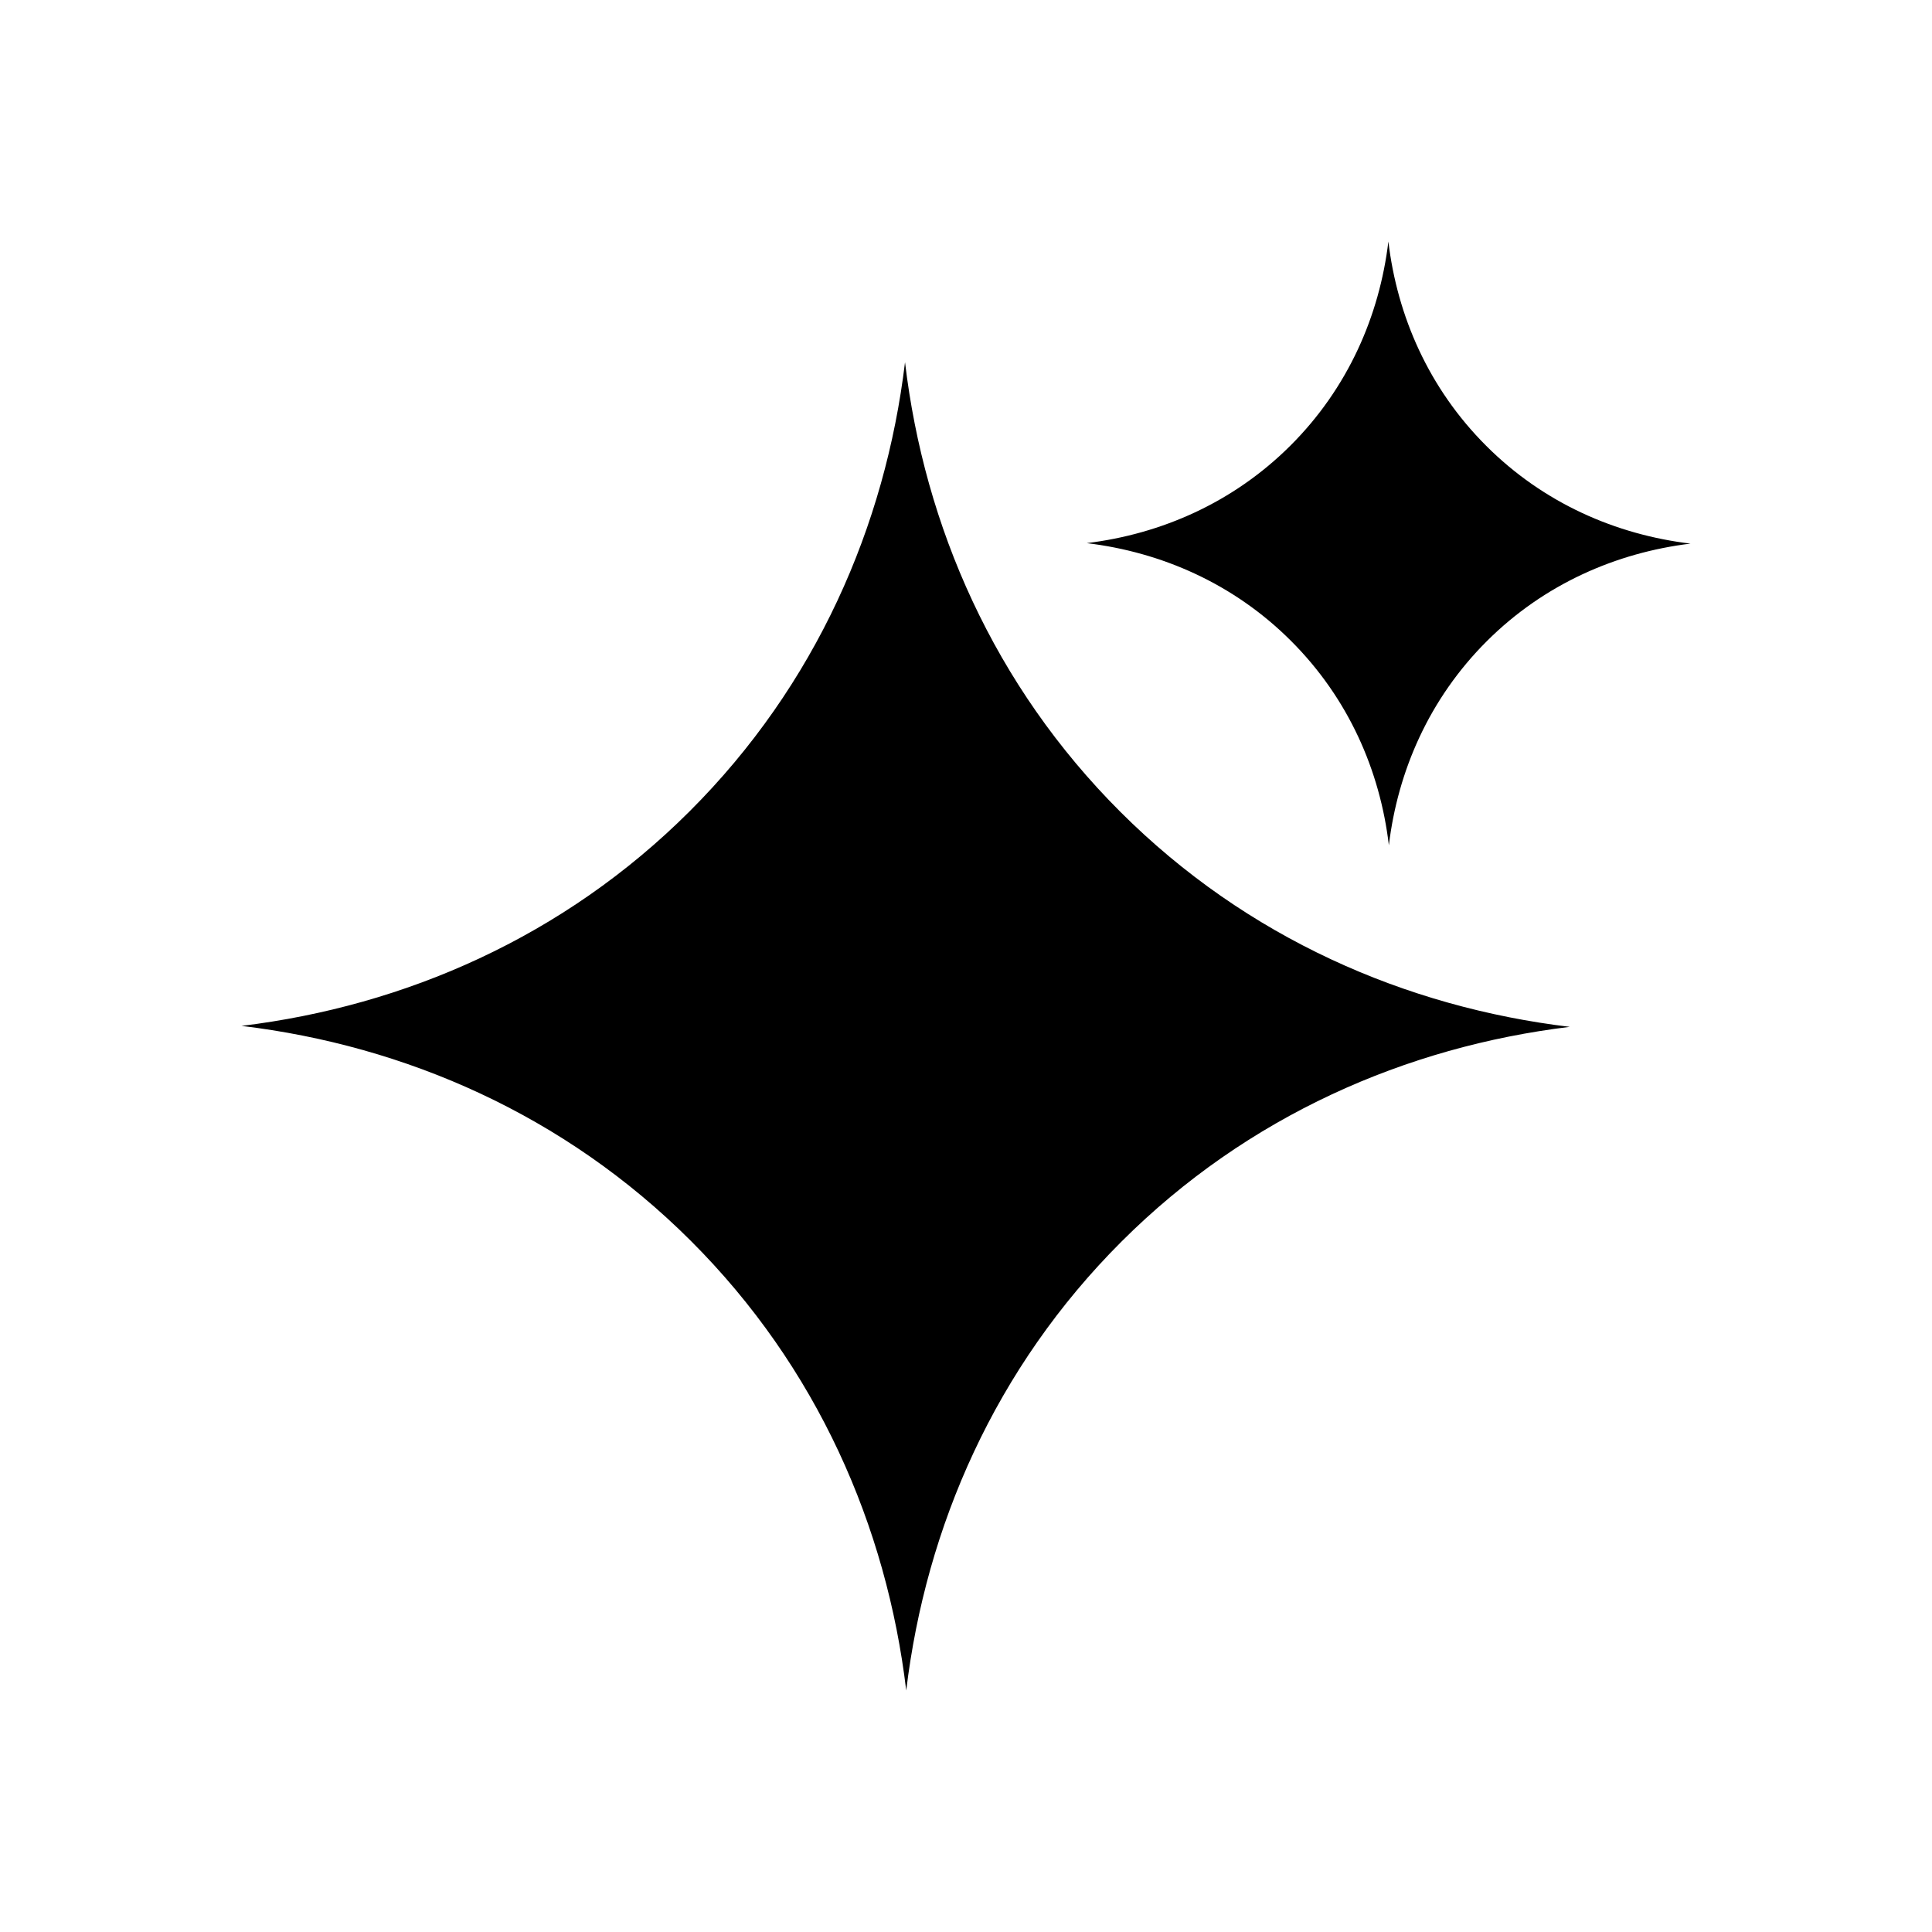 <?xml version="1.0" encoding="UTF-8"?>
<svg id="Layer_1" xmlns="http://www.w3.org/2000/svg" viewBox="0 0 16 16">
    <path class="cls-1"
        d="M11.498,2c-.074.616-.335,1.215-.811,1.69-.474.473-1.072.733-1.687.808.616.074,1.216.334,1.691.809.477.476.738,1.076.811,1.693.074-.616.335-1.215.811-1.69.474-.473,1.072-.733,1.687-.808-.616-.074-1.216-.334-1.691-.809-.477-.476-.738-1.076-.811-1.693Z" />
    <path class="cls-1"
        d="M7.495,3c-.163,1.355-.737,2.674-1.784,3.719-1.043,1.041-2.359,1.613-3.711,1.777,1.355.163,2.674.735,3.72,1.779,1.049,1.047,1.623,2.367,1.785,3.725.163-1.355.737-2.674,1.784-3.719,1.043-1.041,2.359-1.613,3.711-1.777-1.356-.163-2.674-.735-3.72-1.779-1.049-1.047-1.624-2.367-1.785-3.725Z" />
</svg>